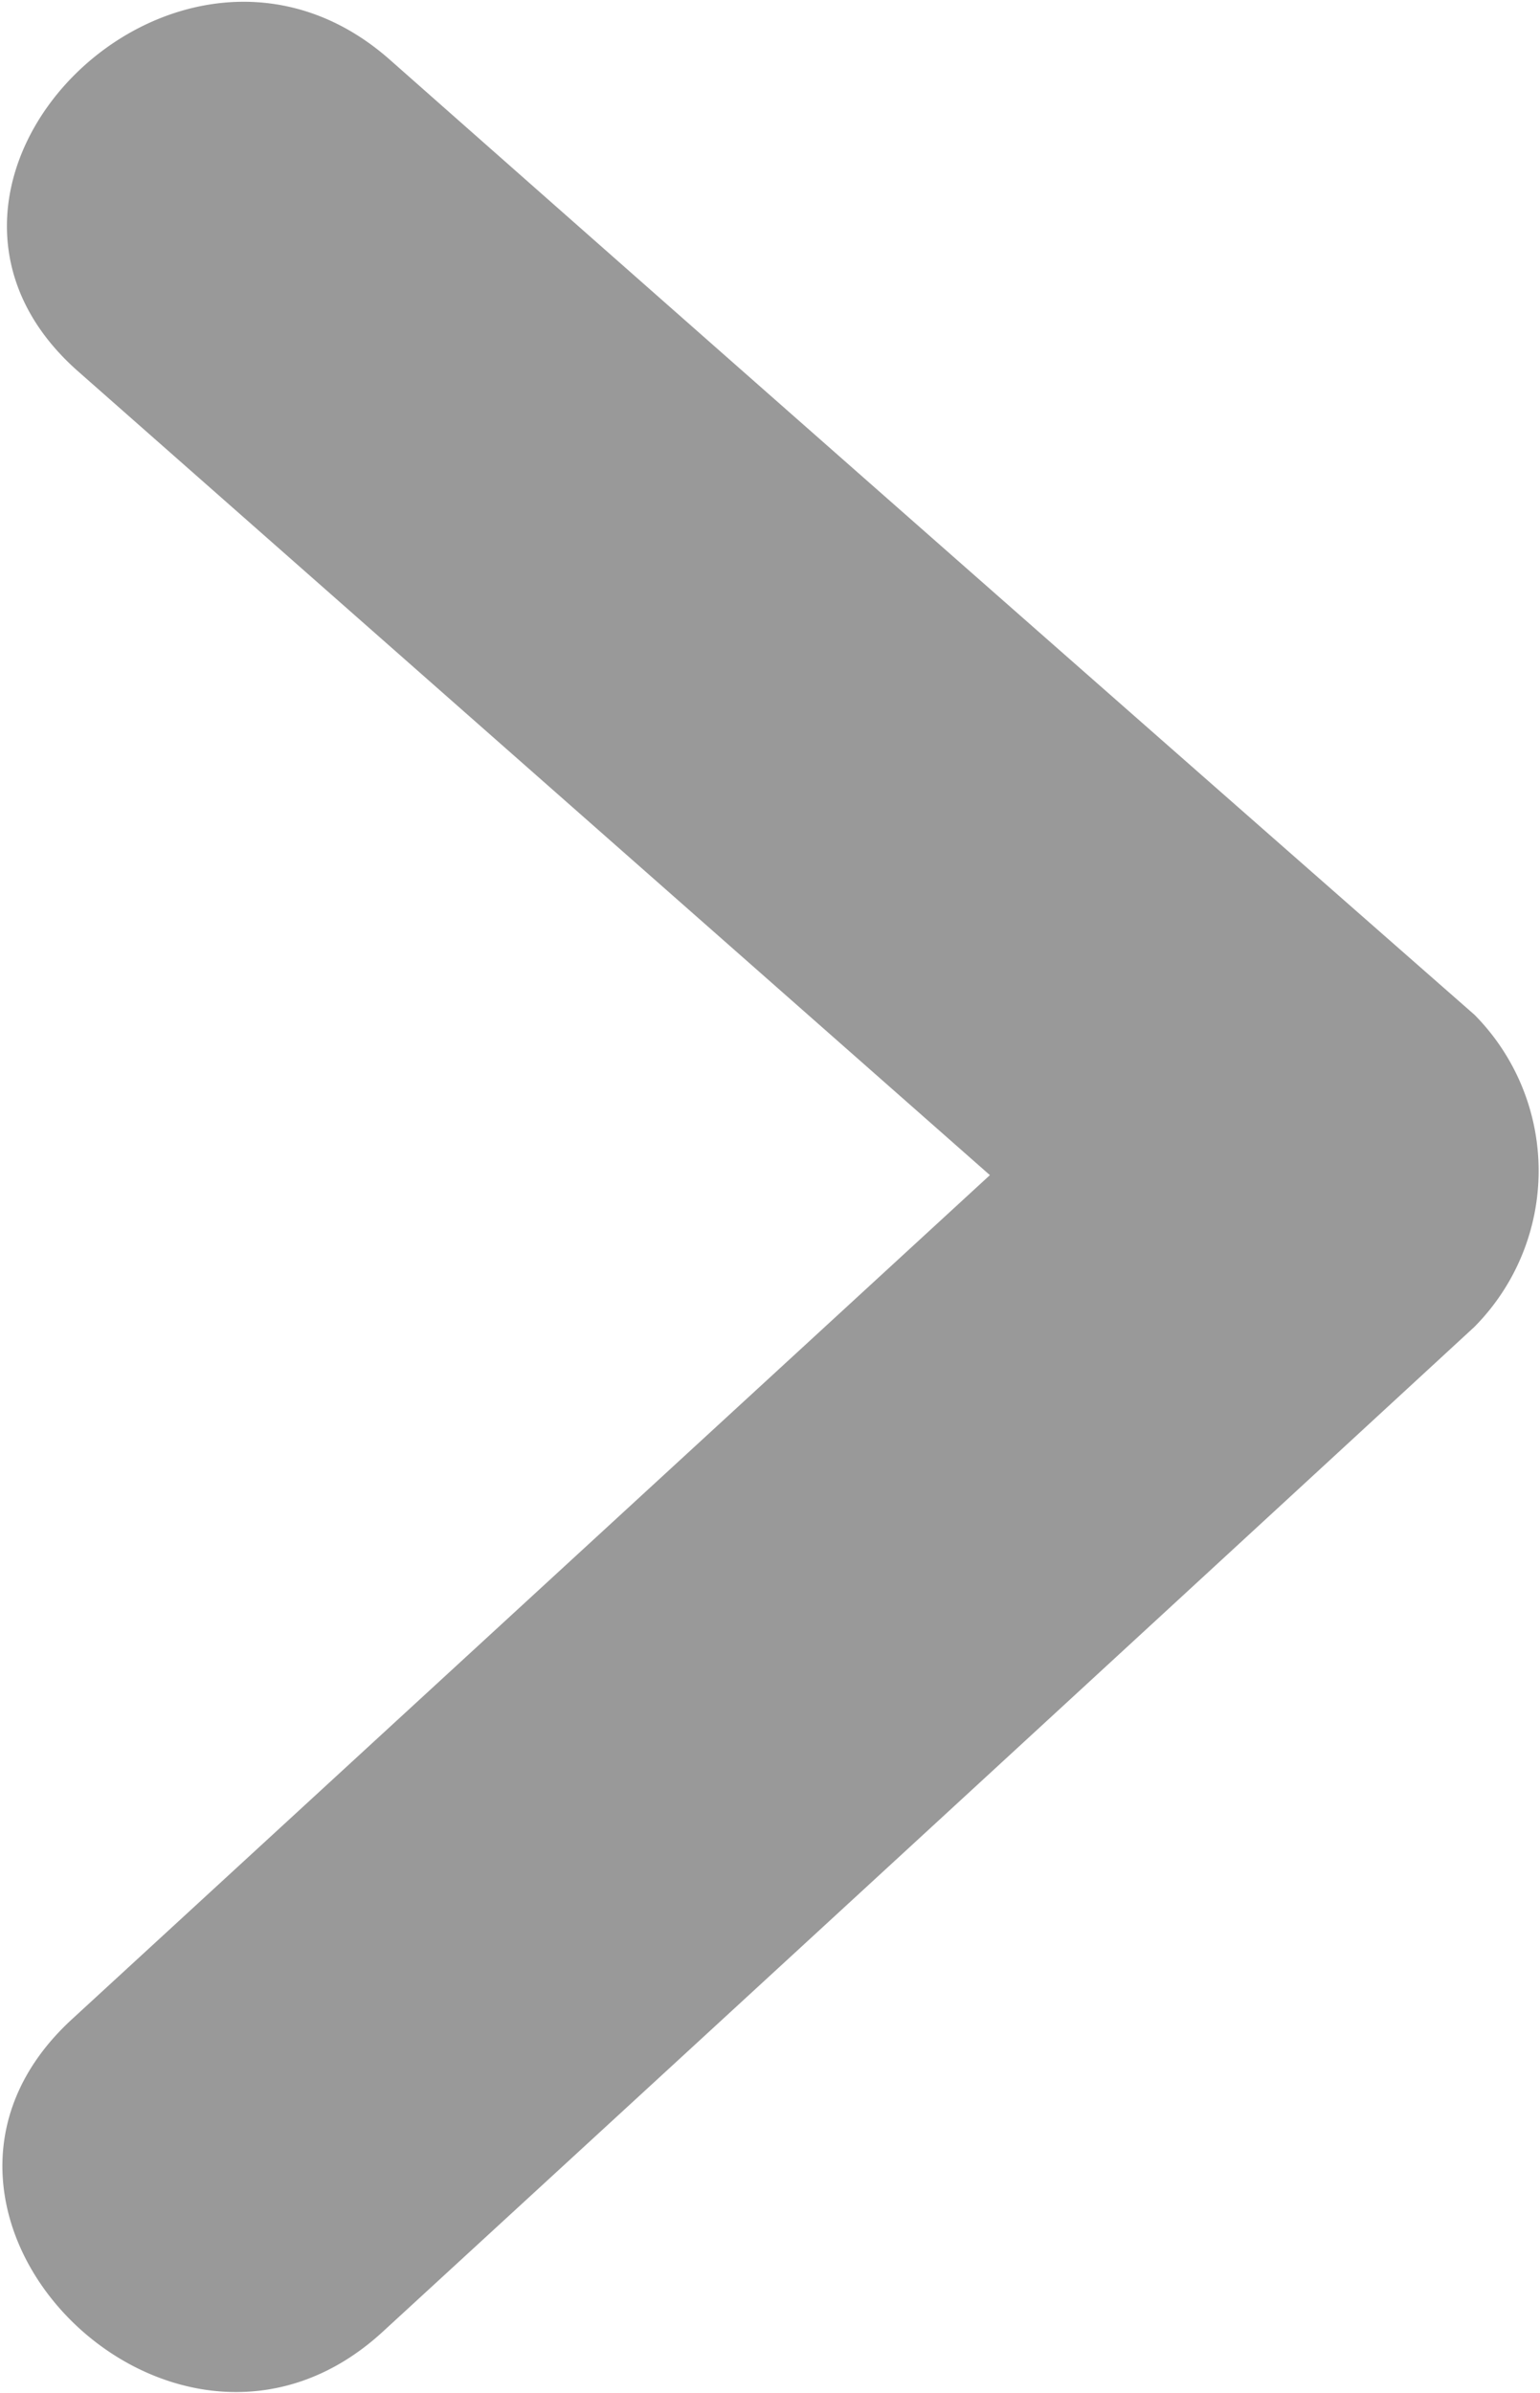 <svg xmlns="http://www.w3.org/2000/svg" width="9.031" height="14.03" viewBox="0 0 9.031 14.03">
  <defs>
    <style>
      .cls-1 {
        fill: #999;
        fill-rule: evenodd;
      }
    </style>
  </defs>
  <path class="cls-1" d="M176.616,2332.92q-3.18-2.79-6.361-5.6c-1.246-1.1-3.079.73-1.825,1.83l5.344,4.71-5.384,4.95c-1.228,1.13.6,2.96,1.825,1.83q3.2-2.94,6.4-5.89A1.3,1.3,0,0,0,176.616,2332.92Z" transform="translate(-167.969 -2326.97)"/>
</svg>
